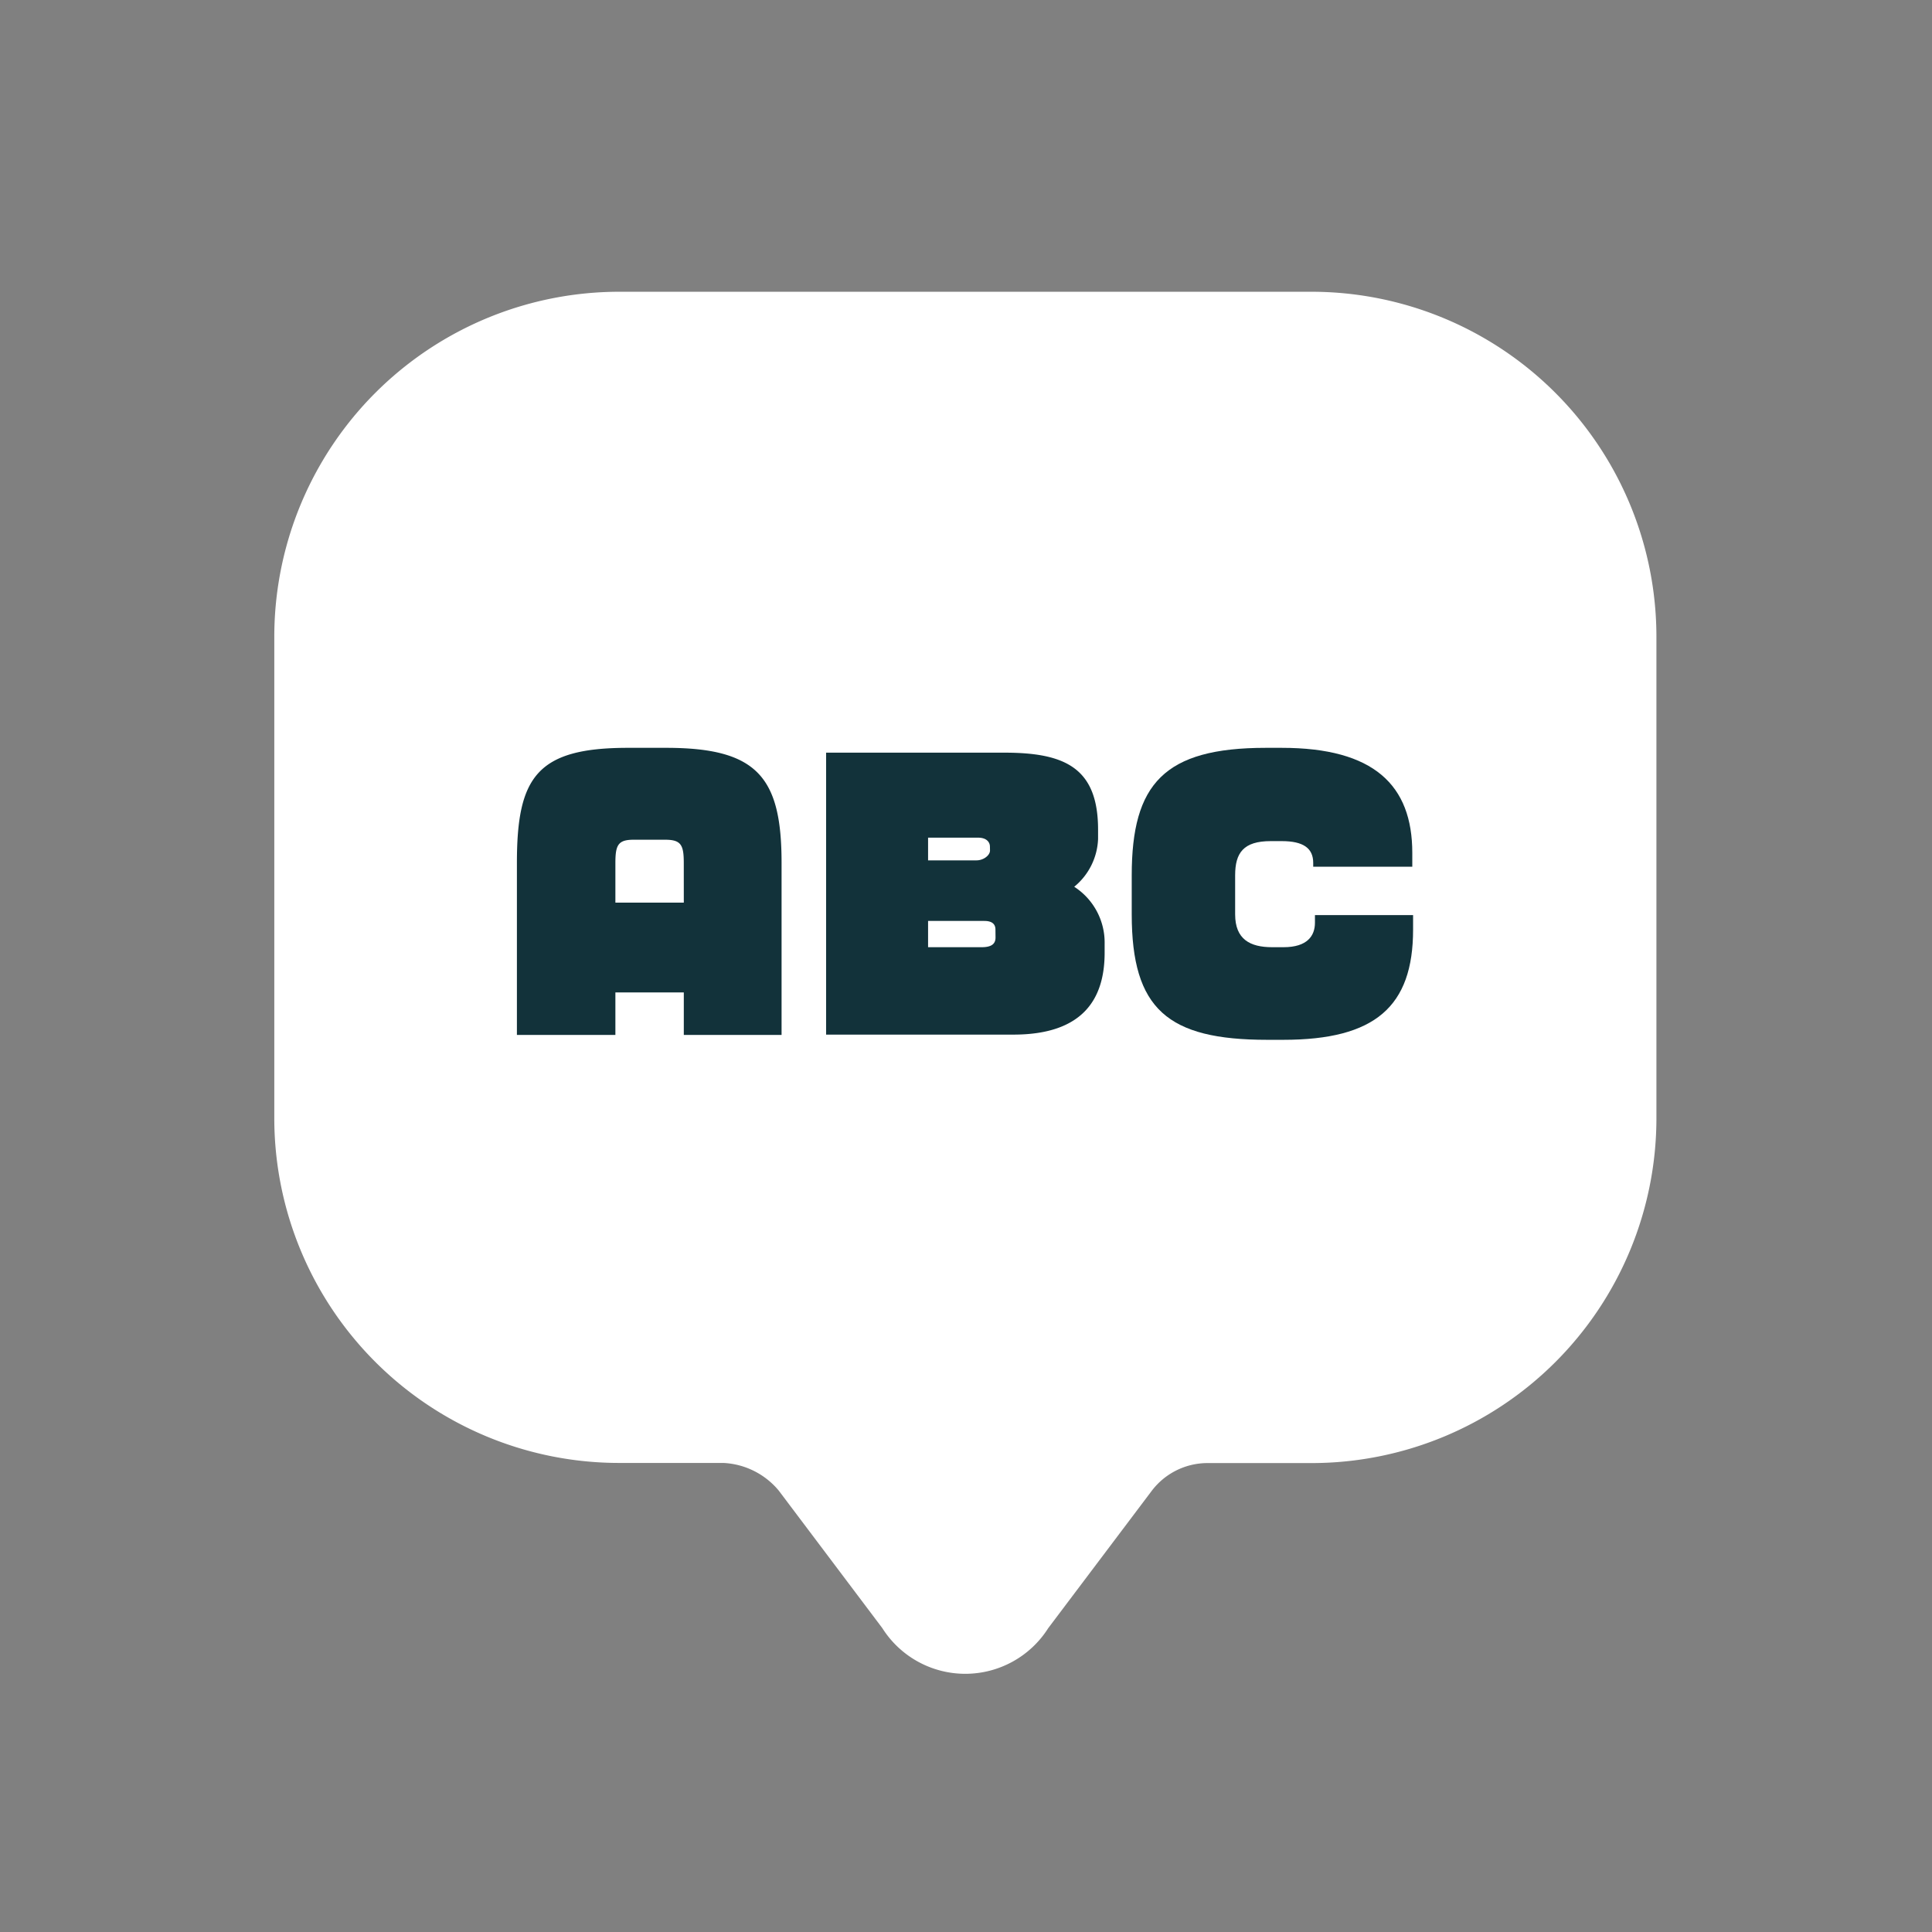 <svg xmlns="http://www.w3.org/2000/svg" width="78" height="78" viewBox="0 0 78 78"><rect x="0" y="0" width="78" height="78" fill="#808080" stroke="none"/><g transform="translate(0 0.257)"><g transform="translate(11.074 11.522)"><g transform="translate(0 0)"><path d="M0,30.605V13.922A13.931,13.931,0,0,1,13.949,0h27.9A13.931,13.931,0,0,1,55.8,13.922V33.395A13.925,13.925,0,0,1,41.848,47.289H37.663A2.828,2.828,0,0,0,35.432,48.4l-4.185,5.552a3.964,3.964,0,0,1-6.7,0L20.366,48.4a3.1,3.1,0,0,0-2.232-1.116H13.949A13.925,13.925,0,0,1,0,33.395Z" transform="translate(0 0)" fill="#fff"/></g><g transform="translate(9.795 18.413)"><path d="M10.985,7.492V.545c0-3.459-.976-4.645-4.659-4.645H4.778C1.1-4.1.3-2.914.3.545V7.492H4.276V5.776H7.038V7.492ZM7.038,2.149H4.276V.545c0-.725.112-.935.739-.935H6.284c.642,0,.753.209.753.935Zm16.99,2.023V3.809a2.679,2.679,0,0,0-1.228-2.3,2.619,2.619,0,0,0,.963-1.925V-.794c0-2.5-1.339-3.111-3.78-3.111h-7.2V7.478h7.561C23.191,7.478,24.028,6,24.028,4.172ZM19.4.043c0,.2-.265.4-.544.4H16.9V-.473h2.023c.321,0,.474.167.474.363Zm.223,3.515c0,.251-.153.391-.558.391H16.9V2.889h2.274c.307,0,.446.126.446.349Z" transform="translate(-0.3 4.1)" fill="#12323a"/><path d="M20.775,3.237V2.652H16.813v.307c0,.53-.307.99-1.269.99h-.46c-.893,0-1.493-.321-1.493-1.325V1.047c0-.907.335-1.381,1.437-1.381h.446c.879,0,1.269.293,1.269.879V.7h4V.141c0-2.734-1.548-4.241-5.273-4.241h-.642c-4.1,0-5.412,1.451-5.412,5.147V2.624c0,3.822,1.451,5.064,5.468,5.064h.656C19.24,7.687,20.775,6.348,20.775,3.237Z" transform="translate(15.406 4.1)" fill="#12323a"/></g></g><rect width="78" height="78" transform="translate(0 -0.257)" fill="none"/></g></svg>